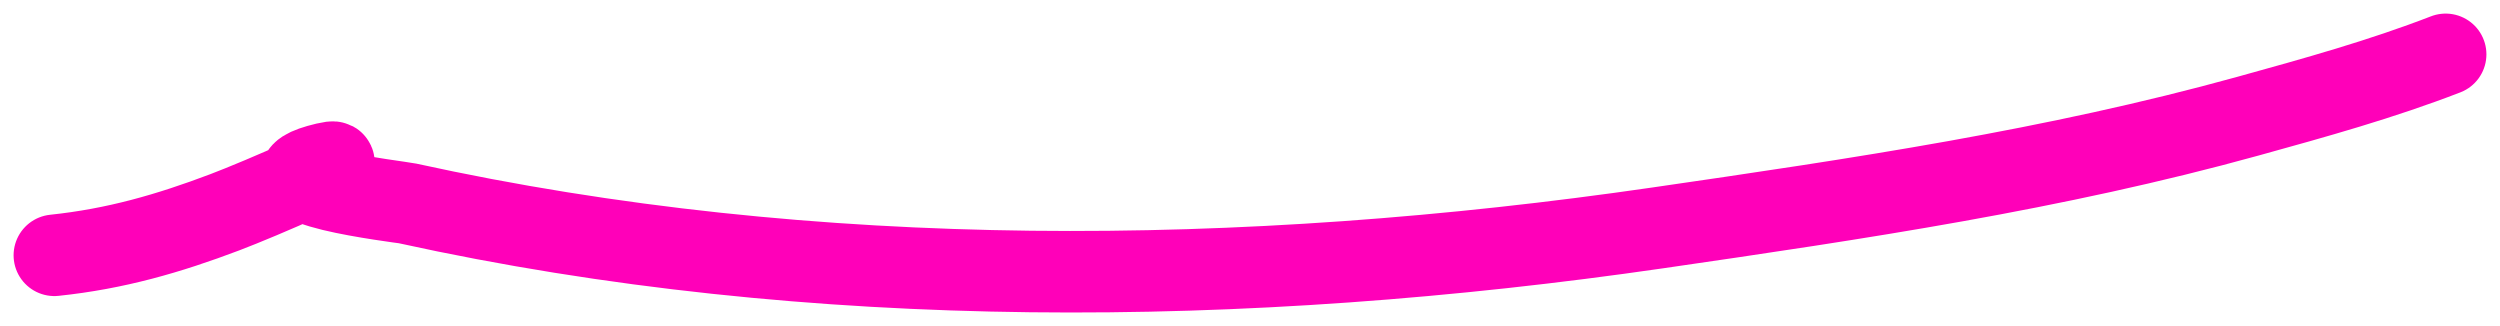 <svg width="92" height="12" viewBox="0 0 92 12" fill="none" xmlns="http://www.w3.org/2000/svg">
<path d="M90 2C87.636 2.915 85.202 3.59 82.726 4.275C75.607 6.244 68.401 7.313 61.001 8.387C45.86 10.585 29.936 10.767 14.997 7.486C14.74 7.429 8.86 6.749 11.992 6.008C13.371 5.683 9.578 7.318 8.272 7.812C6.204 8.594 4.259 9.158 2 9.395" stroke="#FF00B9" stroke-width="3" stroke-linecap="round"/>
</svg>
